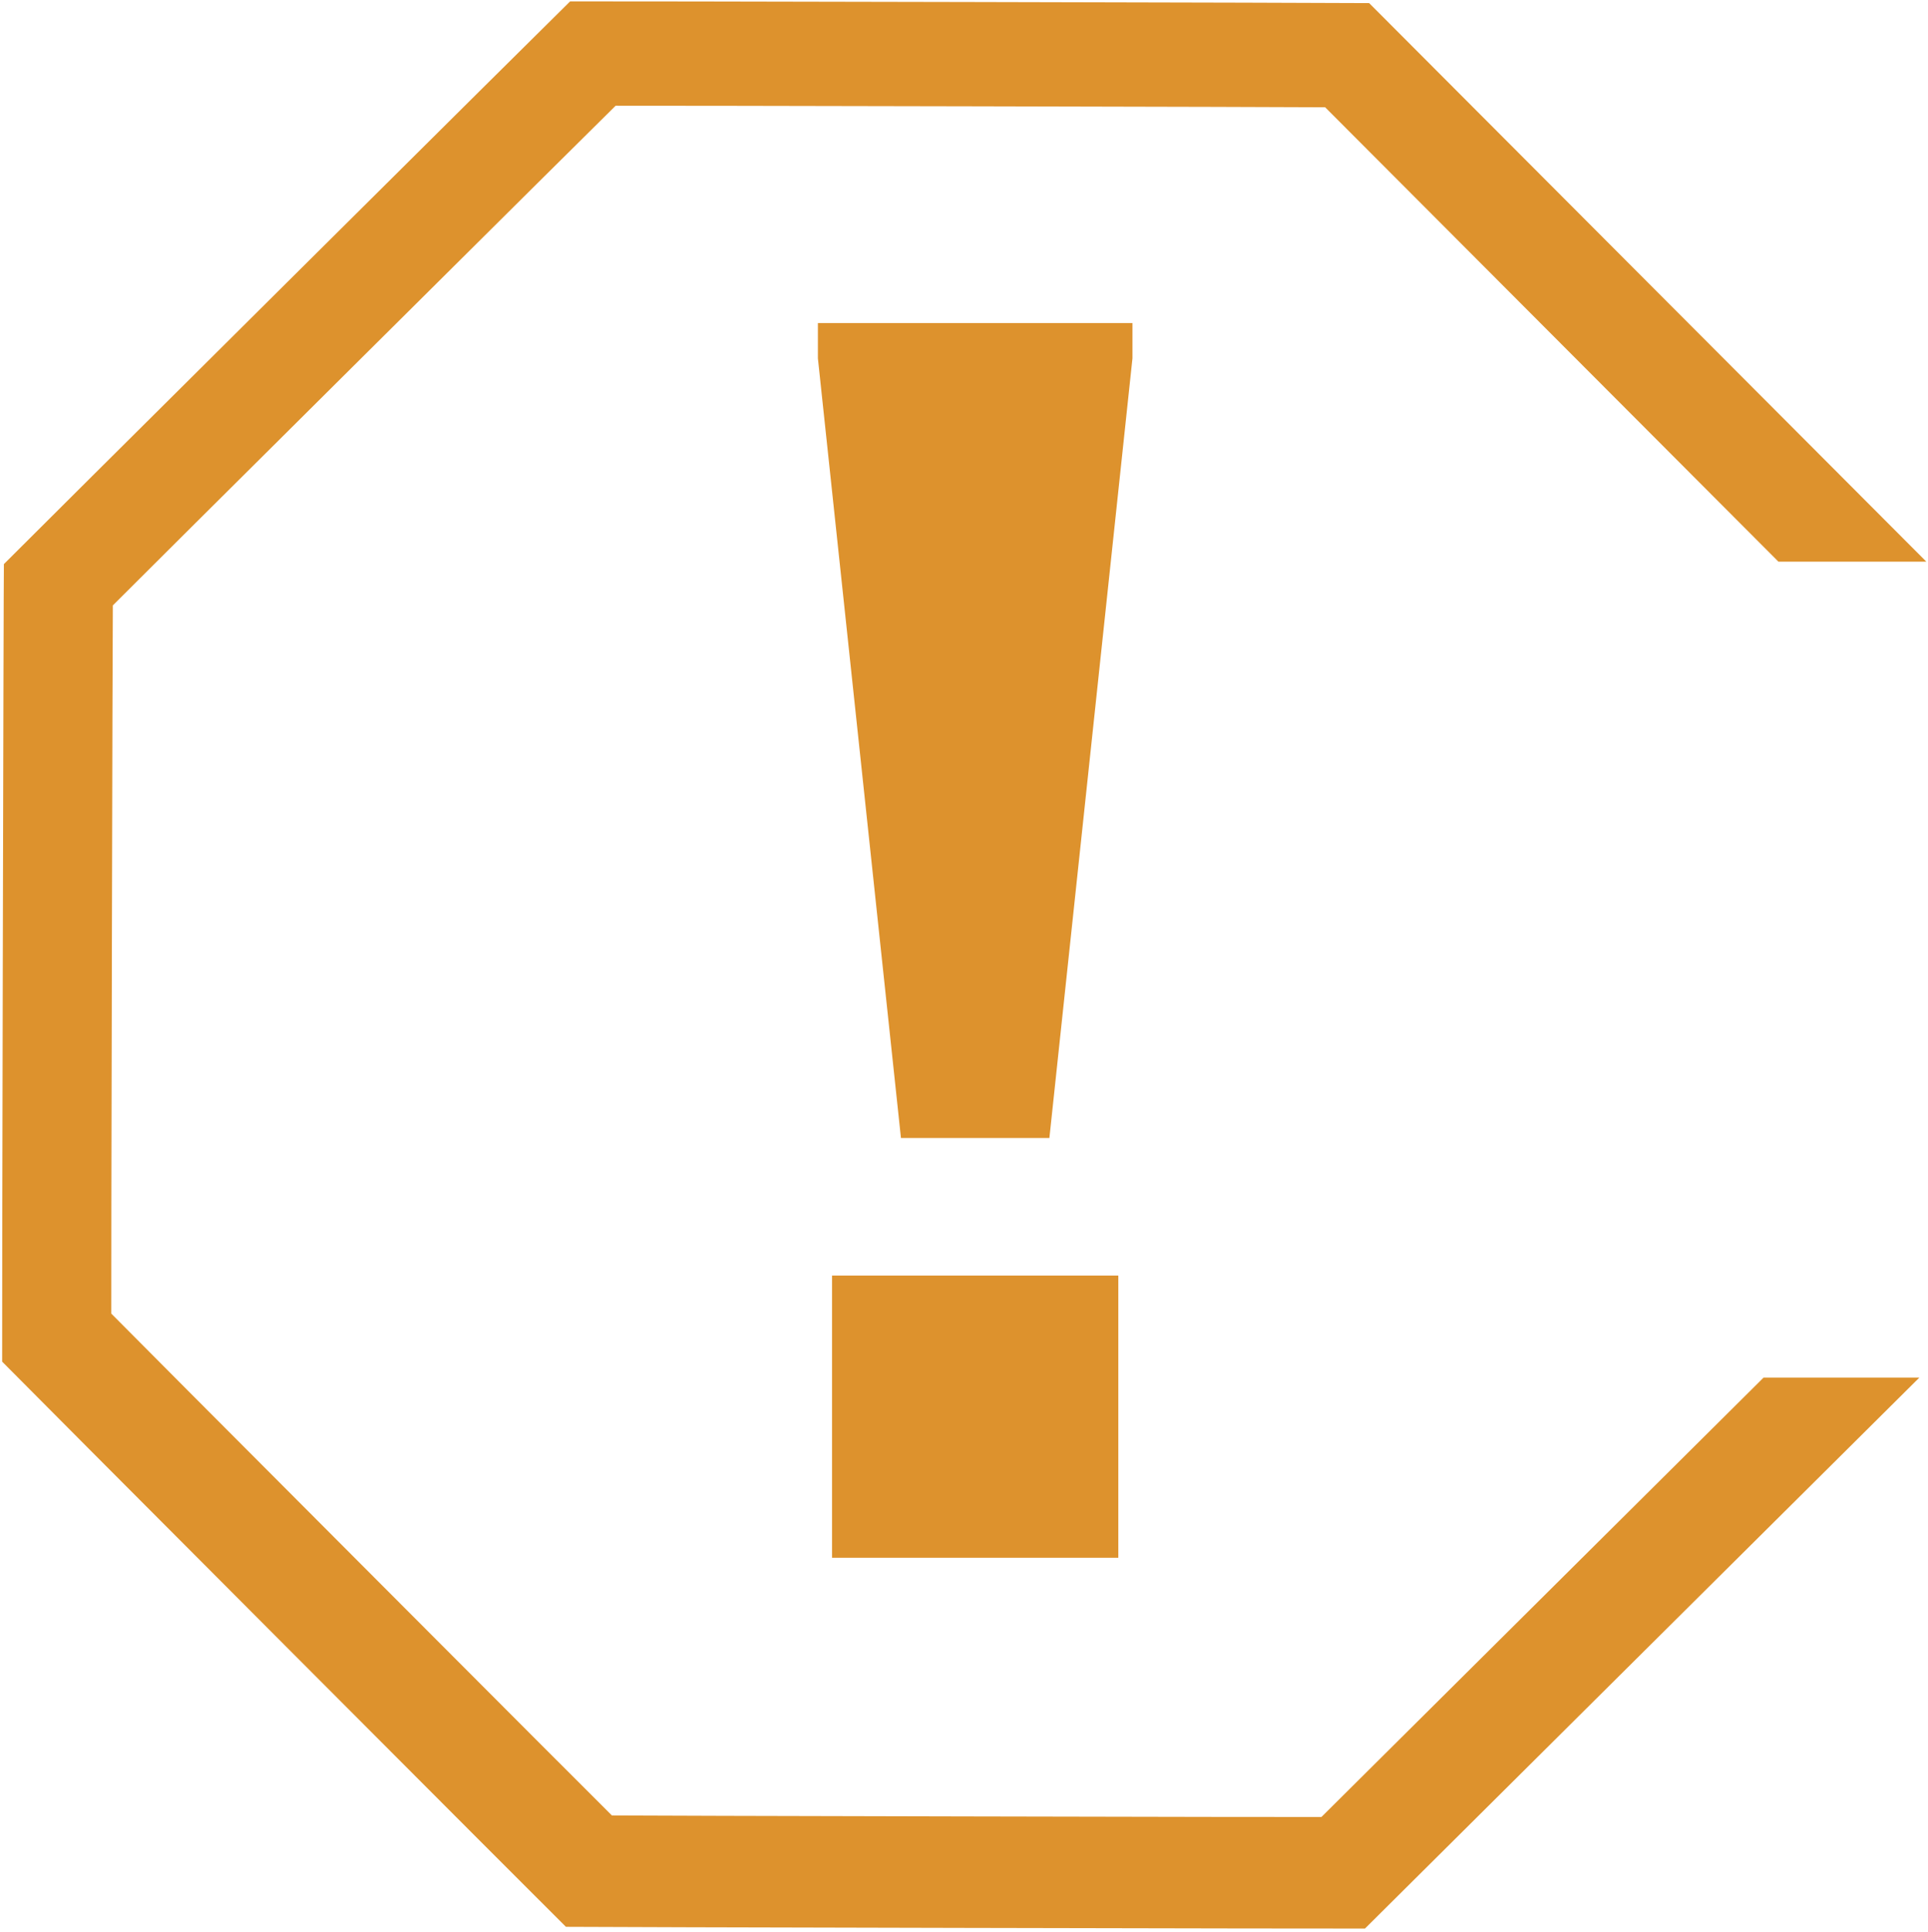 <svg fill="none" height="513" viewBox="0 0 512 513" width="512" xmlns="http://www.w3.org/2000/svg"><g fill="#DD922D"><path clip-rule="evenodd" d="m509.697 365.815-147.216 146.294c-.195.08-211.998-.379-212.193-.461-.195-.081-149.637-149.881-149.717-150.077-.08-.194.379-211.586.461-211.78.082-.194 150.174-149.346 150.37-149.426.195-.08 211.998.38 212.193.46l147.968 148.324h-39.281l-120.377-120.665c-.173-.072-188.246-.48-188.419-.408-.174.07-133.45 132.511-133.522 132.684-.072.173-.481 187.88-.409 188.053.07.173 132.769 133.19 132.943 133.262.173.072 188.246.48 188.419.408l117.405-116.669z" fill-rule="evenodd"/><path d="m217.201 85.79v9.367l22.056 207.025h39.421l22.058-207.025v-9.367zm79.781 327.869v-74.942h-76.027v74.942z"/></g></svg>